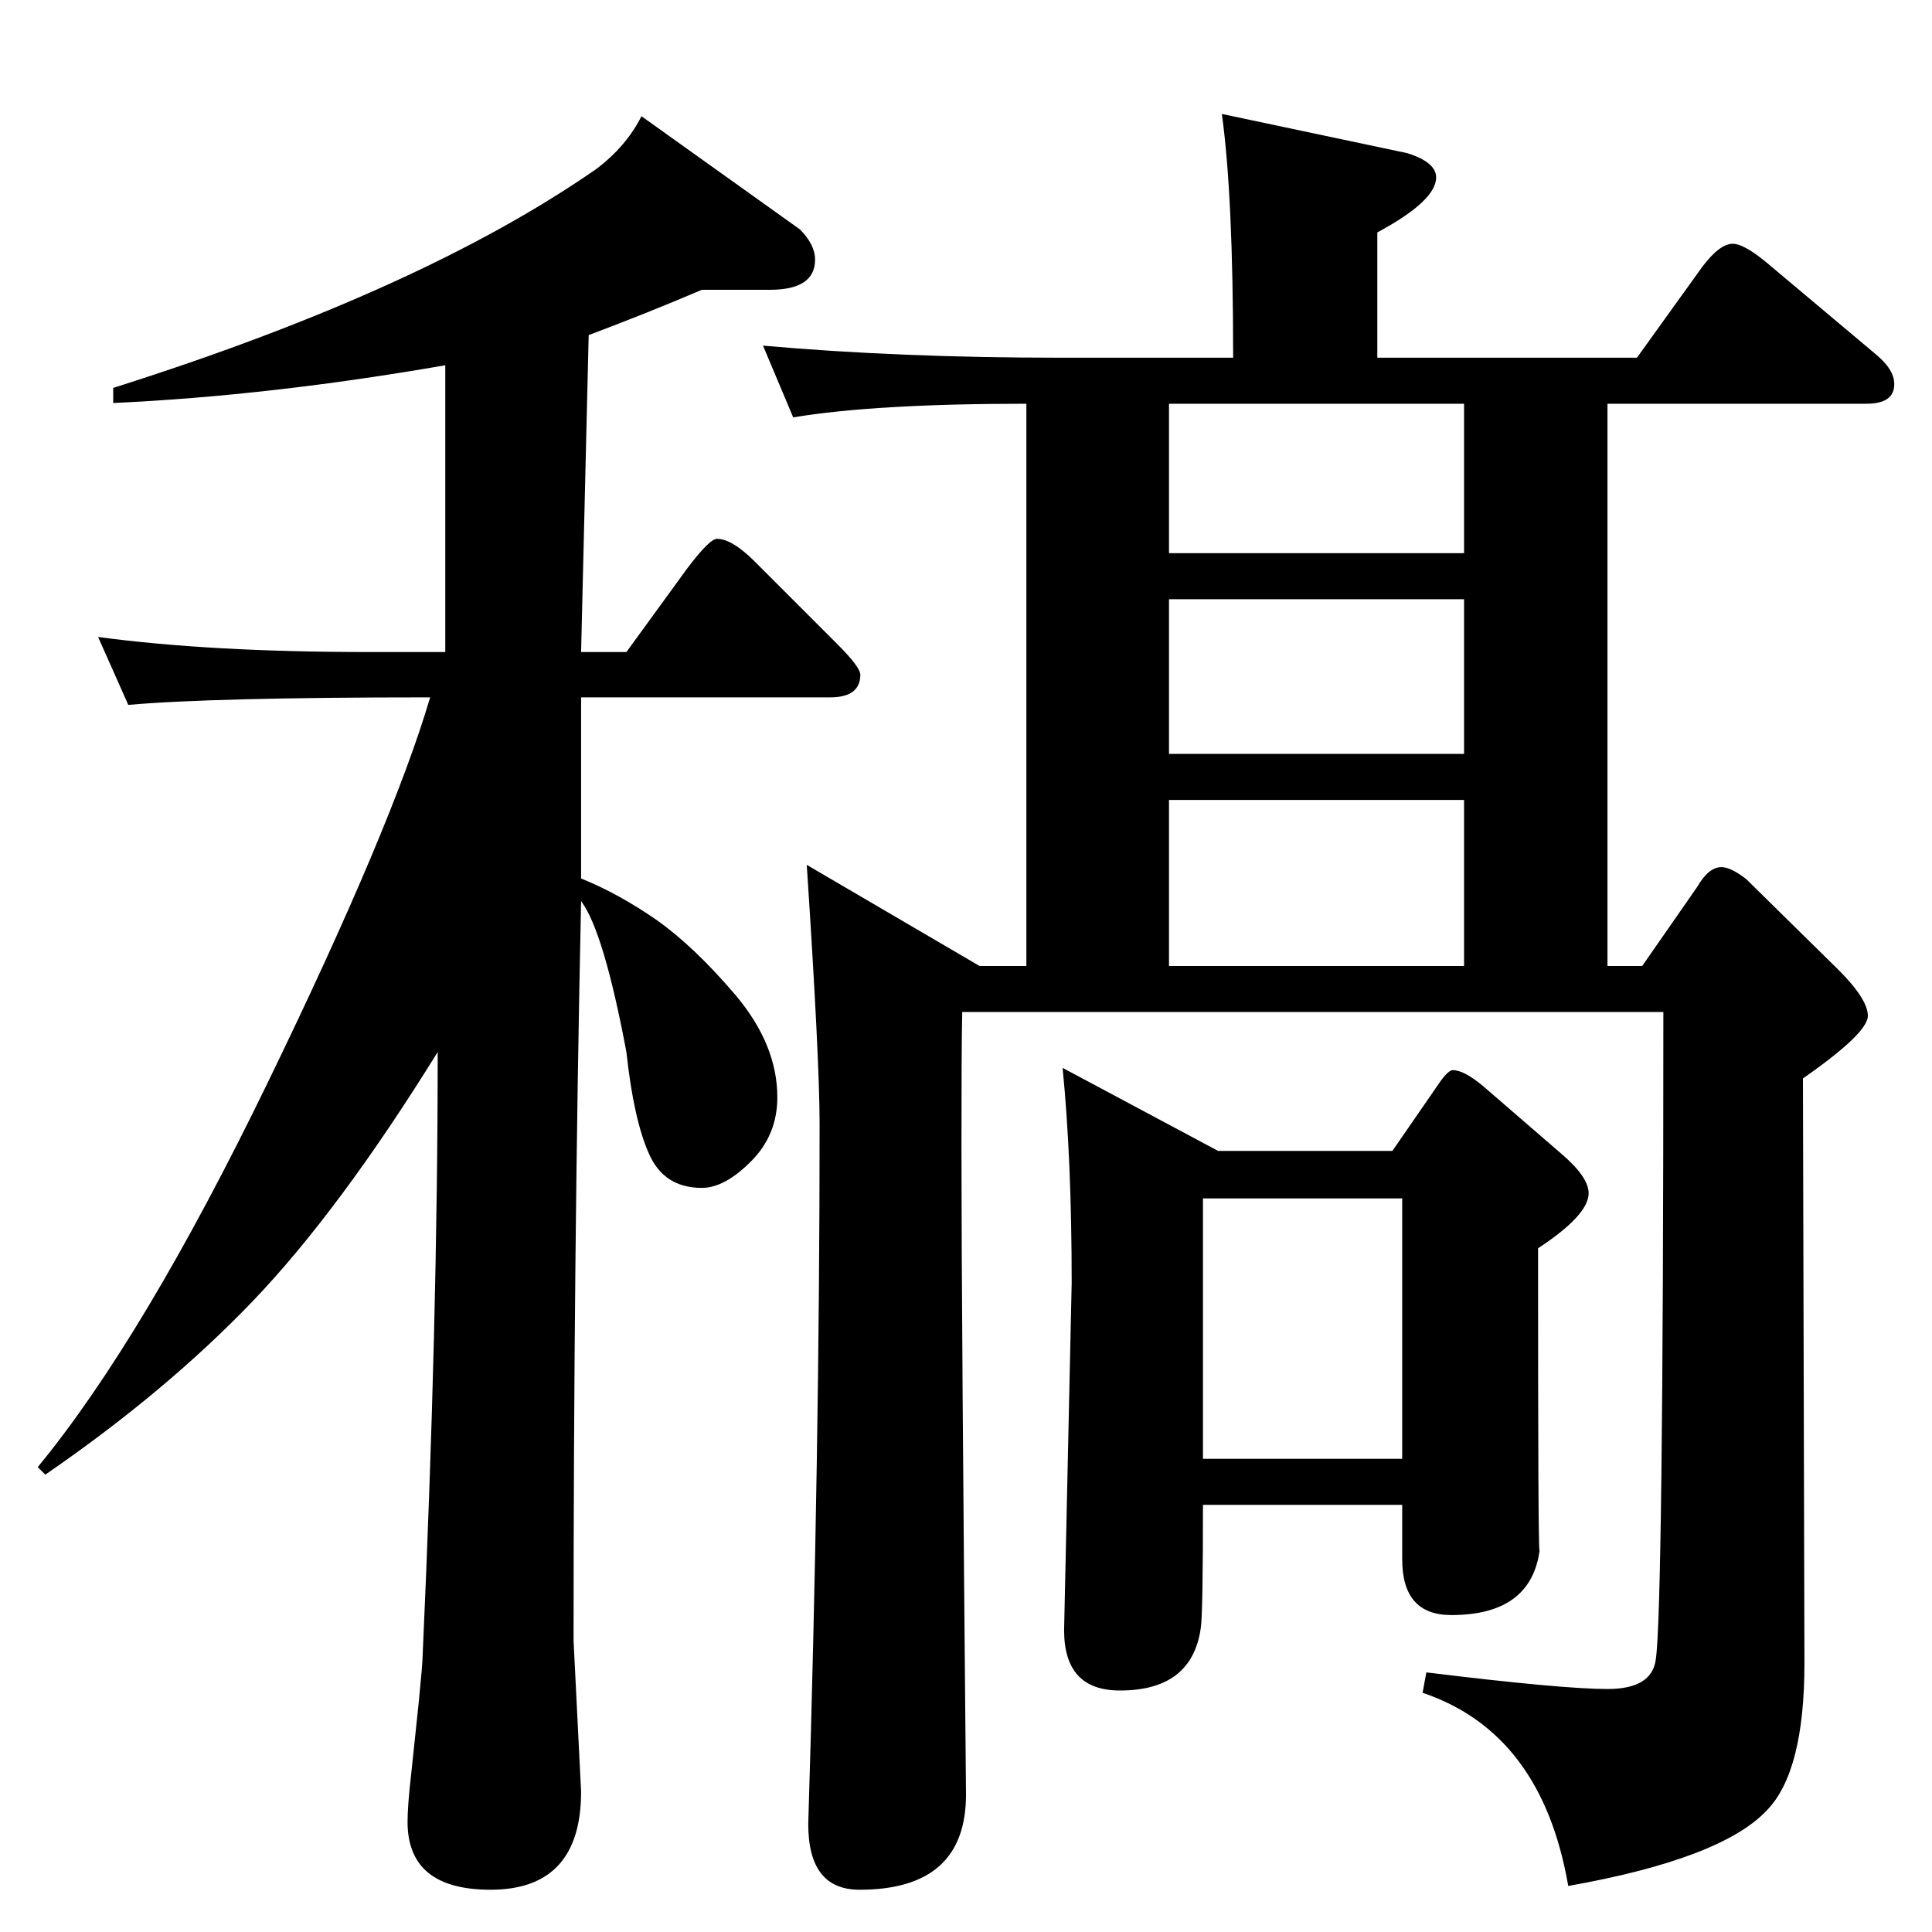 <?xml version="1.0" encoding="UTF-8"?>
<svg xmlns="http://www.w3.org/2000/svg" xmlns:xlink="http://www.w3.org/1999/xlink" width="40pt" height="40pt" viewBox="0 0 40 40" version="1.1">
<defs>
<g>
<symbol overflow="visible" id="glyph0-0">
<path style="stroke:none;" d="M 18.531 0 L 18.531 -26.859 L 1 -26.859 L 1 0 L 18.531 0 Z M 9.766 -13.594 L 1.641 -26.141 L 17.797 -26.141 L 9.766 -13.594 Z M 17.906 -1.016 L 9.906 -13.375 L 17.906 -25.906 L 17.906 -1.016 Z M 1.625 -0.859 L 1.625 -25.75 L 9.625 -13.375 L 1.625 -0.859 Z M 17.781 -0.781 L 1.859 -0.781 L 9.766 -13.172 L 17.781 -0.781 Z M 17.781 -0.781 "/>
</symbol>
<symbol overflow="visible" id="glyph0-1">
<path style="stroke:none;" d="M 17.797 3.125 C 17.086 3.125 16.734 2.672 16.734 1.766 C 16.891 -3.359 16.969 -8.188 16.969 -12.719 C 16.969 -13.625 16.879 -15.414 16.703 -18.094 L 20.281 -16 L 21.25 -16 L 21.25 -27.641 C 19.164 -27.641 17.555 -27.547 16.422 -27.359 L 15.797 -28.844 C 17.691 -28.676 19.742 -28.594 21.953 -28.594 L 25.531 -28.594 C 25.531 -30.832 25.453 -32.516 25.297 -33.641 L 29.141 -32.828 C 29.535 -32.703 29.734 -32.535 29.734 -32.328 C 29.734 -32.004 29.328 -31.625 28.516 -31.188 L 28.516 -28.594 L 33.891 -28.594 L 35.25 -30.484 C 35.488 -30.797 35.695 -30.953 35.875 -30.953 C 36.031 -30.953 36.266 -30.82 36.578 -30.562 L 38.828 -28.672 C 39.086 -28.461 39.219 -28.254 39.219 -28.047 C 39.219 -27.773 39.023 -27.641 38.641 -27.641 L 33.281 -27.641 L 33.281 -16 L 34 -16 L 35.141 -17.641 C 35.297 -17.91 35.461 -18.047 35.641 -18.047 C 35.773 -18.047 35.945 -17.961 36.156 -17.797 L 38.062 -15.922 C 38.469 -15.516 38.672 -15.195 38.672 -14.969 C 38.672 -14.727 38.223 -14.297 37.328 -13.672 L 37.359 -1.562 C 37.359 -0.062 37.098 0.953 36.578 1.484 C 35.953 2.148 34.582 2.672 32.469 3.047 C 32.102 0.93 31.098 -0.398 29.453 -0.953 L 29.531 -1.375 C 31.406 -1.145 32.656 -1.031 33.281 -1.031 C 33.895 -1.031 34.227 -1.234 34.281 -1.641 C 34.383 -2.305 34.438 -6.773 34.438 -15.047 L 19.922 -15.047 C 19.91 -14.535 19.906 -13.598 19.906 -12.234 C 19.906 -9.961 19.938 -5.5 20 1.156 C 20 2.469 19.266 3.125 17.797 3.125 Z M 30.312 -20.391 L 30.312 -23.594 L 24.203 -23.594 L 24.203 -20.391 L 30.312 -20.391 Z M 30.312 -24.547 L 30.312 -27.641 L 24.203 -27.641 L 24.203 -24.547 L 30.312 -24.547 Z M 30.312 -16 L 30.312 -19.438 L 24.203 -19.438 L 24.203 -16 L 30.312 -16 Z M 23.188 -1 C 22.414 -1 22.031 -1.414 22.031 -2.25 L 22.188 -9.438 C 22.188 -11.145 22.125 -12.629 22 -13.891 L 25.219 -12.172 L 28.828 -12.172 L 29.734 -13.484 C 29.891 -13.723 30.004 -13.844 30.078 -13.844 C 30.234 -13.844 30.441 -13.734 30.703 -13.516 L 32.312 -12.125 C 32.695 -11.801 32.891 -11.523 32.891 -11.297 C 32.891 -10.992 32.539 -10.613 31.844 -10.156 C 31.844 -5.977 31.852 -3.891 31.875 -3.891 C 31.75 -3.004 31.141 -2.562 30.047 -2.562 C 29.367 -2.562 29.031 -2.945 29.031 -3.719 L 29.031 -4.844 L 24.906 -4.844 C 24.906 -3.32 24.891 -2.469 24.859 -2.281 C 24.734 -1.426 24.176 -1 23.188 -1 Z M 29.031 -5.797 L 29.031 -11.188 L 24.906 -11.188 L 24.906 -5.797 L 29.031 -5.797 Z M 10.156 3.125 C 9.008 3.125 8.438 2.656 8.438 1.719 C 8.438 1.508 8.461 1.172 8.516 0.703 C 8.566 0.234 8.617 -0.258 8.672 -0.781 C 8.723 -1.301 8.75 -1.613 8.75 -1.719 C 8.957 -6.301 9.062 -10.469 9.062 -14.219 C 7.707 -12.031 6.43 -10.312 5.234 -9.062 C 4.035 -7.812 2.602 -6.613 0.938 -5.469 L 0.781 -5.625 C 2.238 -7.395 3.828 -10.051 5.547 -13.594 C 7.266 -17.133 8.383 -19.789 8.906 -21.562 C 5.883 -21.562 3.801 -21.508 2.656 -21.406 L 2.031 -22.812 C 3.594 -22.602 5.469 -22.5 7.656 -22.5 L 9.219 -22.5 L 9.219 -28.438 C 6.82 -28.02 4.531 -27.758 2.344 -27.656 L 2.344 -27.969 C 6.613 -29.32 9.945 -30.832 12.344 -32.5 C 12.758 -32.812 13.07 -33.176 13.281 -33.594 L 16.562 -31.25 C 16.77 -31.039 16.875 -30.832 16.875 -30.625 C 16.875 -30.207 16.562 -30 15.938 -30 L 14.531 -30 C 13.801 -29.688 13.02 -29.375 12.188 -29.062 L 12.031 -22.5 L 12.969 -22.5 L 14.219 -24.219 C 14.531 -24.633 14.738 -24.844 14.844 -24.844 C 15.051 -24.844 15.312 -24.688 15.625 -24.375 L 17.344 -22.656 C 17.656 -22.344 17.812 -22.133 17.812 -22.031 C 17.812 -21.719 17.602 -21.562 17.188 -21.562 L 12.031 -21.562 L 12.031 -17.812 C 12.551 -17.602 13.07 -17.316 13.594 -16.953 C 14.113 -16.586 14.66 -16.066 15.234 -15.391 C 15.805 -14.711 16.094 -14.008 16.094 -13.281 C 16.094 -12.758 15.91 -12.316 15.547 -11.953 C 15.18 -11.586 14.844 -11.406 14.531 -11.406 C 14.008 -11.406 13.645 -11.641 13.438 -12.109 C 13.227 -12.578 13.07 -13.281 12.969 -14.219 C 12.656 -15.883 12.344 -16.926 12.031 -17.344 C 11.926 -12.445 11.875 -7.344 11.875 -2.031 L 12.031 1.094 C 12.031 2.445 11.406 3.125 10.156 3.125 Z M 10.156 3.125 "/>
</symbol>
</g>
</defs>
<g id="surface0">
<g style="fill:rgb(0%,0%,0%);fill-opacity:1;">
  <use xlink:href="#glyph0-1" x="0" y="36"/>
</g>
</g>
</svg>
